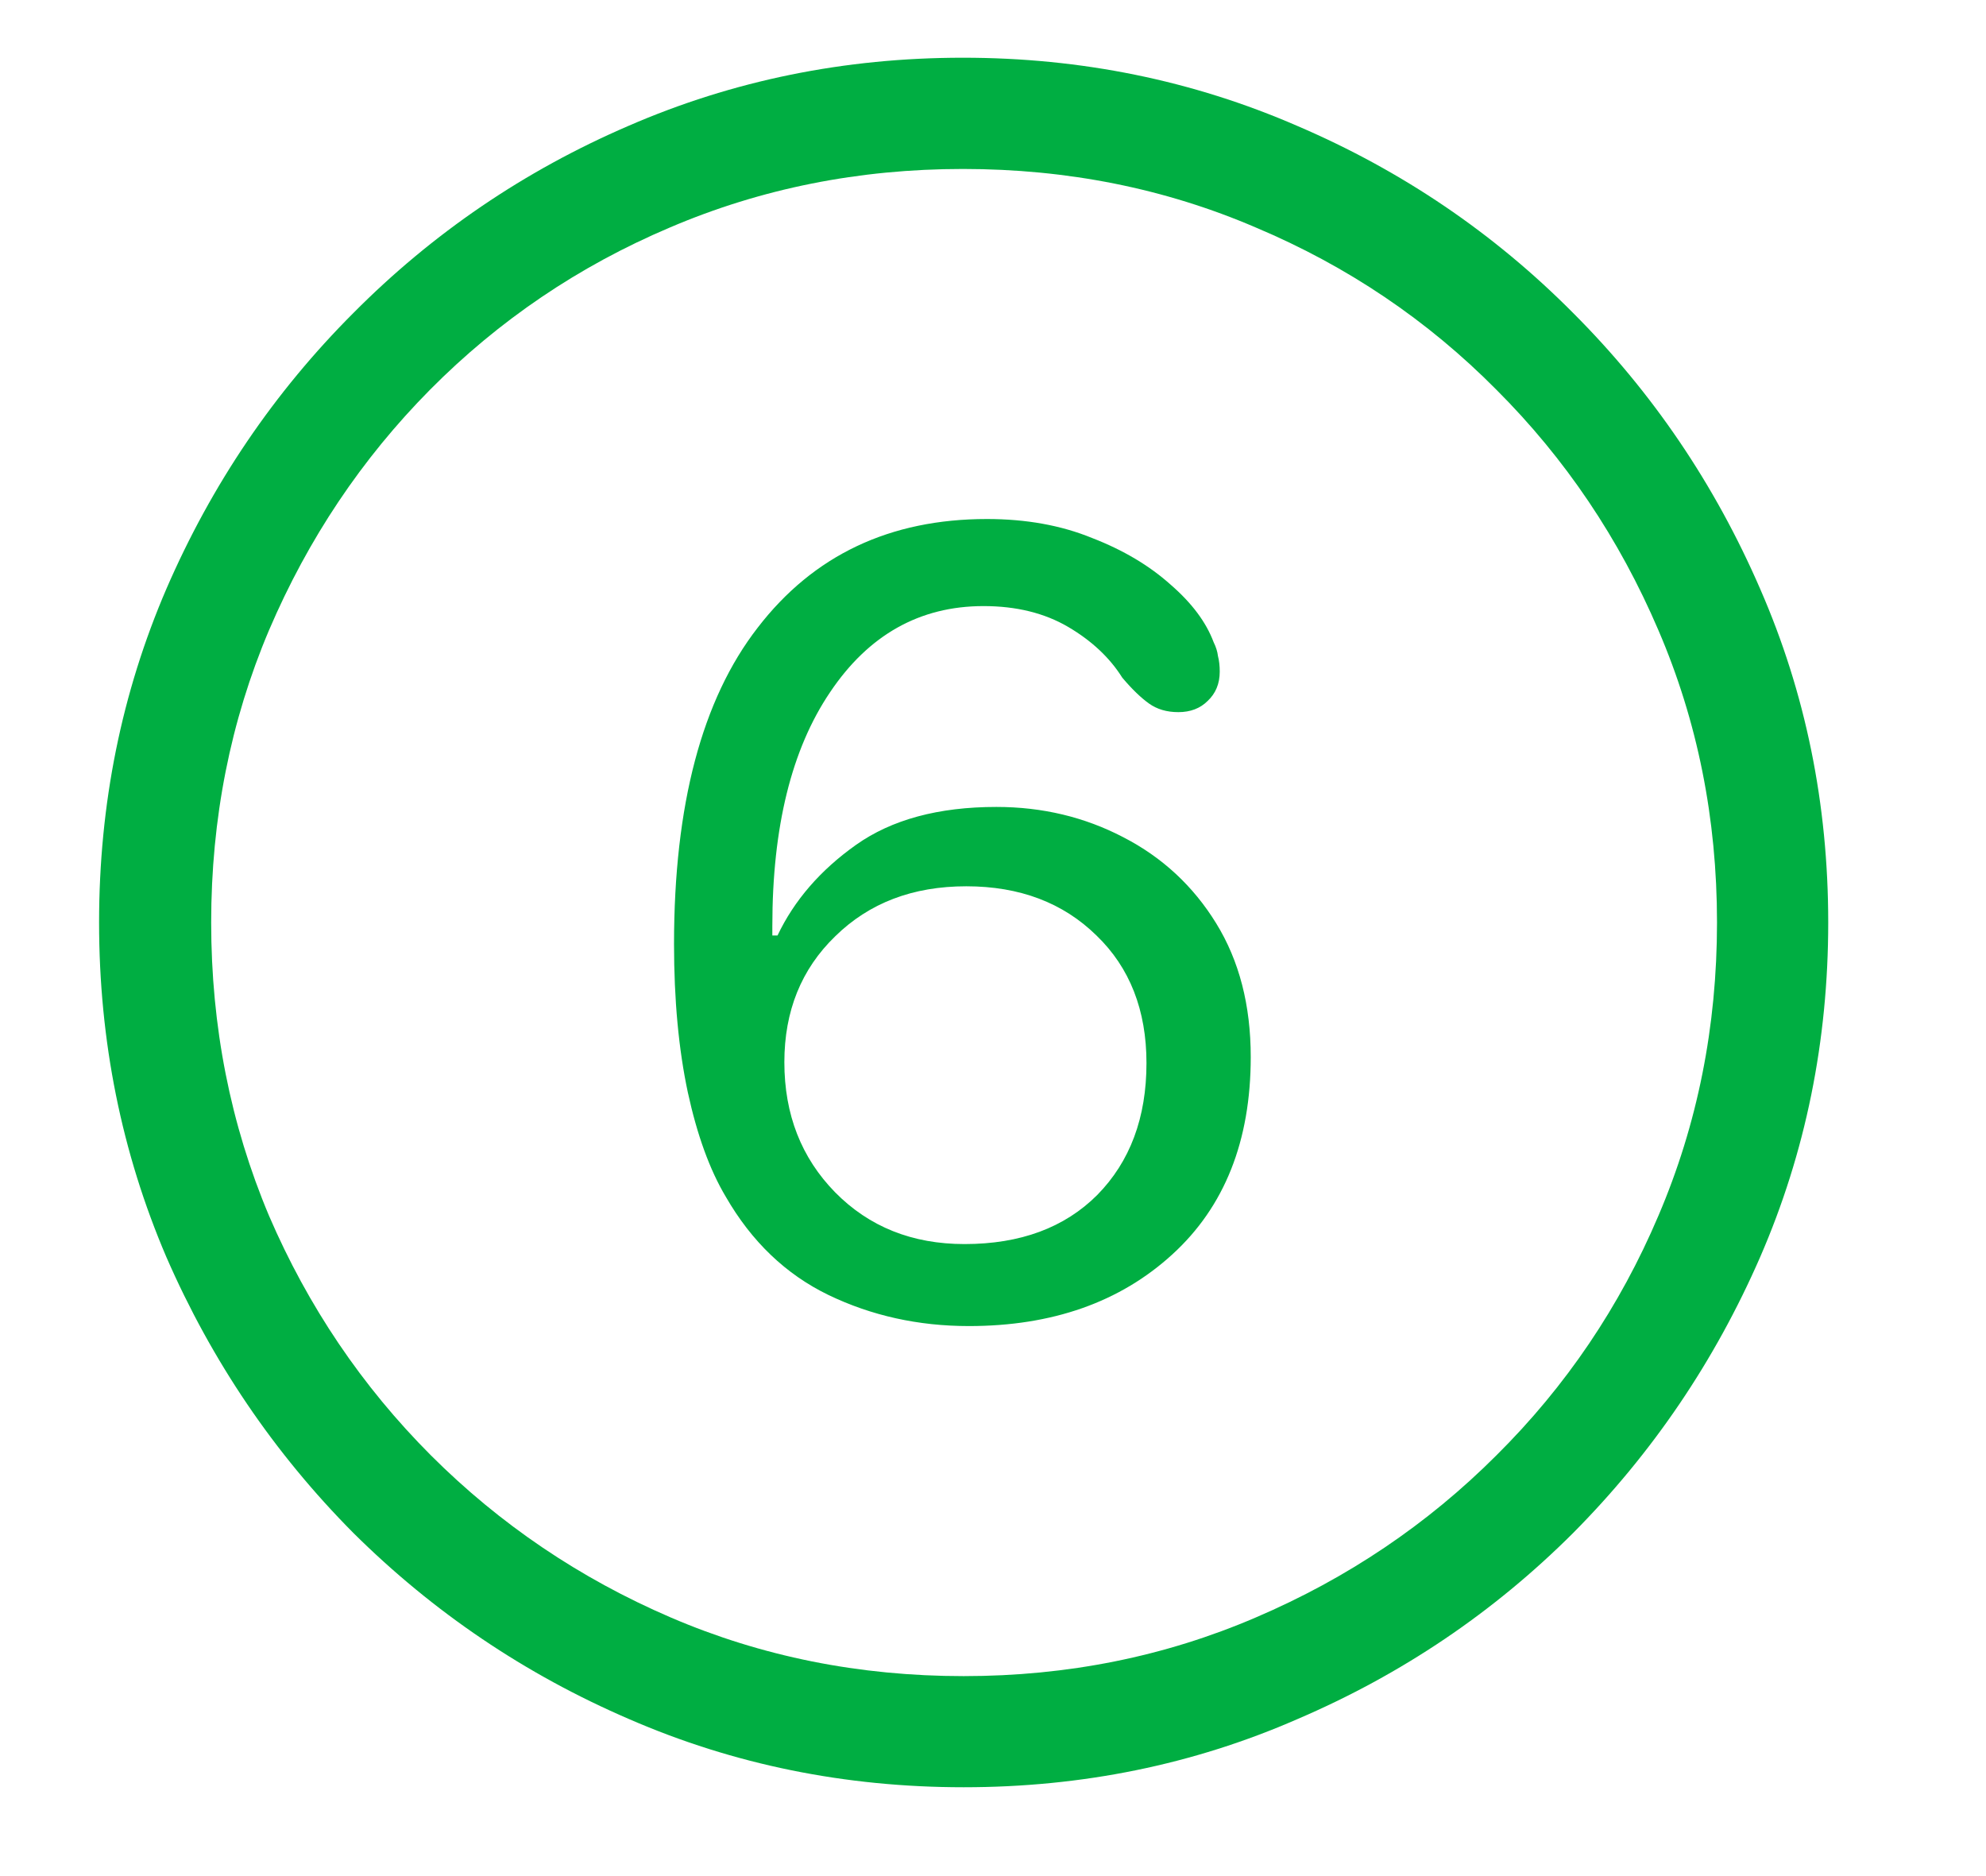 <svg width="18" height="17" viewBox="0 0 18 17" fill="none" xmlns="http://www.w3.org/2000/svg">
<g clip-path="url(#clip0_116_29)">
<path d="M8.734 16.195C7.661 16.195 6.651 15.99 5.703 15.578C4.76 15.172 3.927 14.609 3.203 13.891C2.484 13.167 1.919 12.333 1.508 11.391C1.102 10.443 0.898 9.432 0.898 8.359C0.898 7.286 1.102 6.279 1.508 5.336C1.919 4.388 2.484 3.555 3.203 2.836C3.922 2.112 4.753 1.547 5.695 1.141C6.643 0.729 7.654 0.523 8.727 0.523C9.799 0.523 10.81 0.729 11.758 1.141C12.706 1.547 13.539 2.112 14.258 2.836C14.977 3.555 15.542 4.388 15.953 5.336C16.365 6.279 16.57 7.286 16.57 8.359C16.57 9.432 16.365 10.443 15.953 11.391C15.542 12.333 14.977 13.167 14.258 13.891C13.539 14.609 12.706 15.172 11.758 15.578C10.815 15.99 9.807 16.195 8.734 16.195ZM8.734 15.188C9.677 15.188 10.56 15.01 11.383 14.656C12.211 14.302 12.938 13.812 13.562 13.188C14.193 12.562 14.682 11.838 15.031 11.016C15.385 10.188 15.562 9.302 15.562 8.359C15.562 7.417 15.385 6.534 15.031 5.711C14.677 4.883 14.188 4.156 13.562 3.531C12.938 2.901 12.211 2.411 11.383 2.062C10.56 1.708 9.674 1.531 8.727 1.531C7.784 1.531 6.898 1.708 6.07 2.062C5.247 2.411 4.523 2.901 3.898 3.531C3.279 4.156 2.792 4.883 2.438 5.711C2.089 6.534 1.914 7.417 1.914 8.359C1.914 9.302 2.089 10.188 2.438 11.016C2.792 11.838 3.281 12.562 3.906 13.188C4.531 13.812 5.255 14.302 6.078 14.656C6.901 15.01 7.786 15.188 8.734 15.188ZM8.781 12.016C8.323 12.016 7.898 11.922 7.508 11.734C7.122 11.547 6.812 11.25 6.578 10.844C6.432 10.599 6.318 10.284 6.234 9.898C6.151 9.508 6.109 9.06 6.109 8.555C6.109 7.294 6.362 6.339 6.867 5.688C7.372 5.031 8.065 4.703 8.945 4.703C9.299 4.703 9.617 4.76 9.898 4.875C10.18 4.984 10.417 5.125 10.609 5.297C10.802 5.464 10.932 5.638 11 5.82C11.021 5.862 11.034 5.904 11.039 5.945C11.05 5.987 11.055 6.034 11.055 6.086C11.055 6.195 11.018 6.284 10.945 6.352C10.878 6.419 10.789 6.453 10.68 6.453C10.575 6.453 10.487 6.427 10.414 6.375C10.341 6.323 10.26 6.245 10.172 6.141C10.057 5.958 9.893 5.805 9.68 5.68C9.466 5.555 9.211 5.492 8.914 5.492C8.336 5.492 7.872 5.753 7.523 6.273C7.174 6.789 7 7.495 7 8.391C7 8.406 7 8.422 7 8.438C7 8.448 7 8.461 7 8.477C7.01 8.477 7.018 8.477 7.023 8.477C7.034 8.477 7.042 8.477 7.047 8.477C7.198 8.159 7.435 7.885 7.758 7.656C8.081 7.427 8.505 7.312 9.031 7.312C9.448 7.312 9.831 7.404 10.18 7.586C10.534 7.768 10.815 8.029 11.023 8.367C11.232 8.706 11.336 9.109 11.336 9.578C11.336 10.338 11.099 10.935 10.625 11.367C10.151 11.8 9.536 12.016 8.781 12.016ZM8.742 11.273C9.247 11.273 9.648 11.125 9.945 10.828C10.242 10.526 10.391 10.128 10.391 9.633C10.391 9.154 10.24 8.768 9.938 8.477C9.635 8.18 9.242 8.031 8.758 8.031C8.273 8.031 7.878 8.182 7.57 8.484C7.263 8.781 7.109 9.161 7.109 9.625C7.109 10.099 7.263 10.492 7.57 10.805C7.878 11.117 8.268 11.273 8.742 11.273Z" fill="#00AE42"/>
</g>
<defs>
<clipPath id="clip0_116_29">
<rect width="17" height="17" fill="white" transform="translate(0.5)"/>
</clipPath>
</defs>
</svg>
